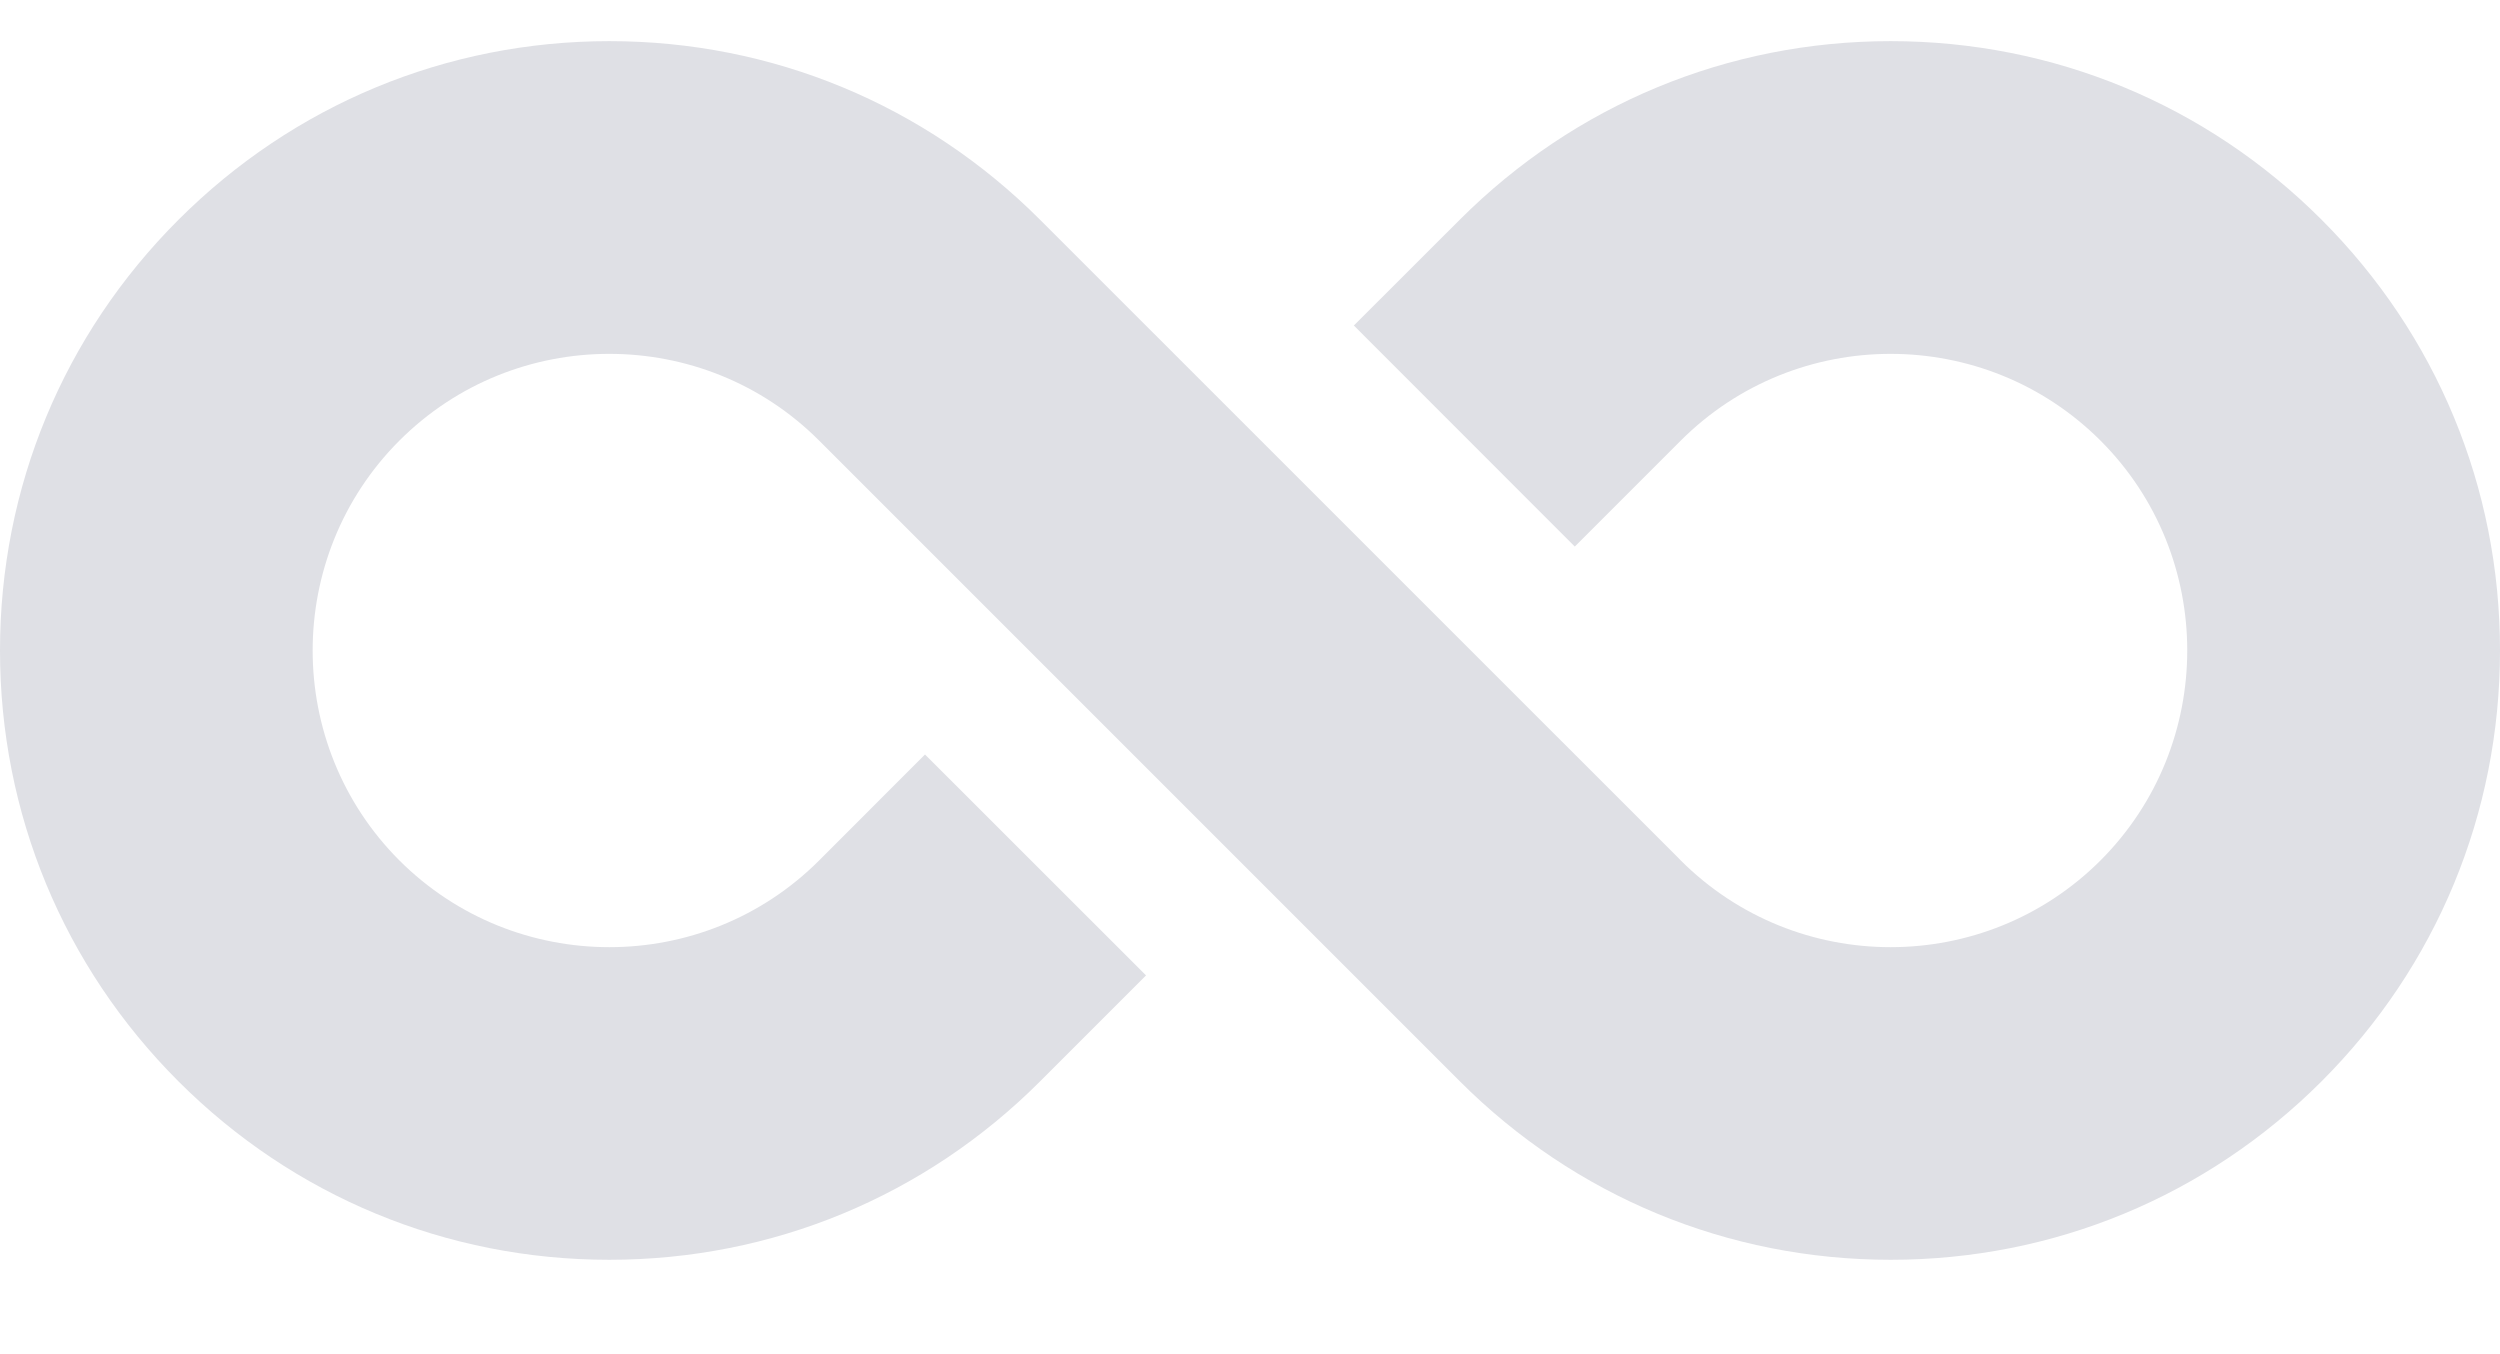 <svg xmlns="http://www.w3.org/2000/svg" width="24" height="13" viewBox="0 0 24 13">
    <path fill="#DFE0E5" d="M22.287 2.109C21.182 1.004 19.713.395 18.15.395c-1.563 0-3.031.609-4.136 1.714l-1.017 1.016 2.121 2.122 1.017-1.017c1.112-1.111 2.919-1.11 4.03 0 1.11 1.11 1.11 2.919 0 4.03-1.111 1.11-2.918 1.111-4.03 0l-.023-.024L9.985 2.11C8.88 1.004 7.412.395 5.85.395c-1.562 0-3.03.609-4.136 1.714C.608 3.214 0 4.682 0 6.245c0 1.562.608 3.031 1.713 4.136s2.574 1.713 4.136 1.713c1.563 0 3.031-.608 4.136-1.713l1.017-1.017L8.88 7.243 7.864 8.26c-1.111 1.111-2.918 1.11-4.03 0-1.11-1.111-1.11-2.919 0-4.03.556-.556 1.286-.833 2.015-.833.73 0 1.46.277 2.015.833l6.15 6.15c1.106 1.106 2.574 1.714 4.137 1.714 1.562 0 3.03-.608 4.136-1.713C23.392 9.276 24 7.807 24 6.245c0-1.563-.608-3.031-1.713-4.136z"/>
</svg>
